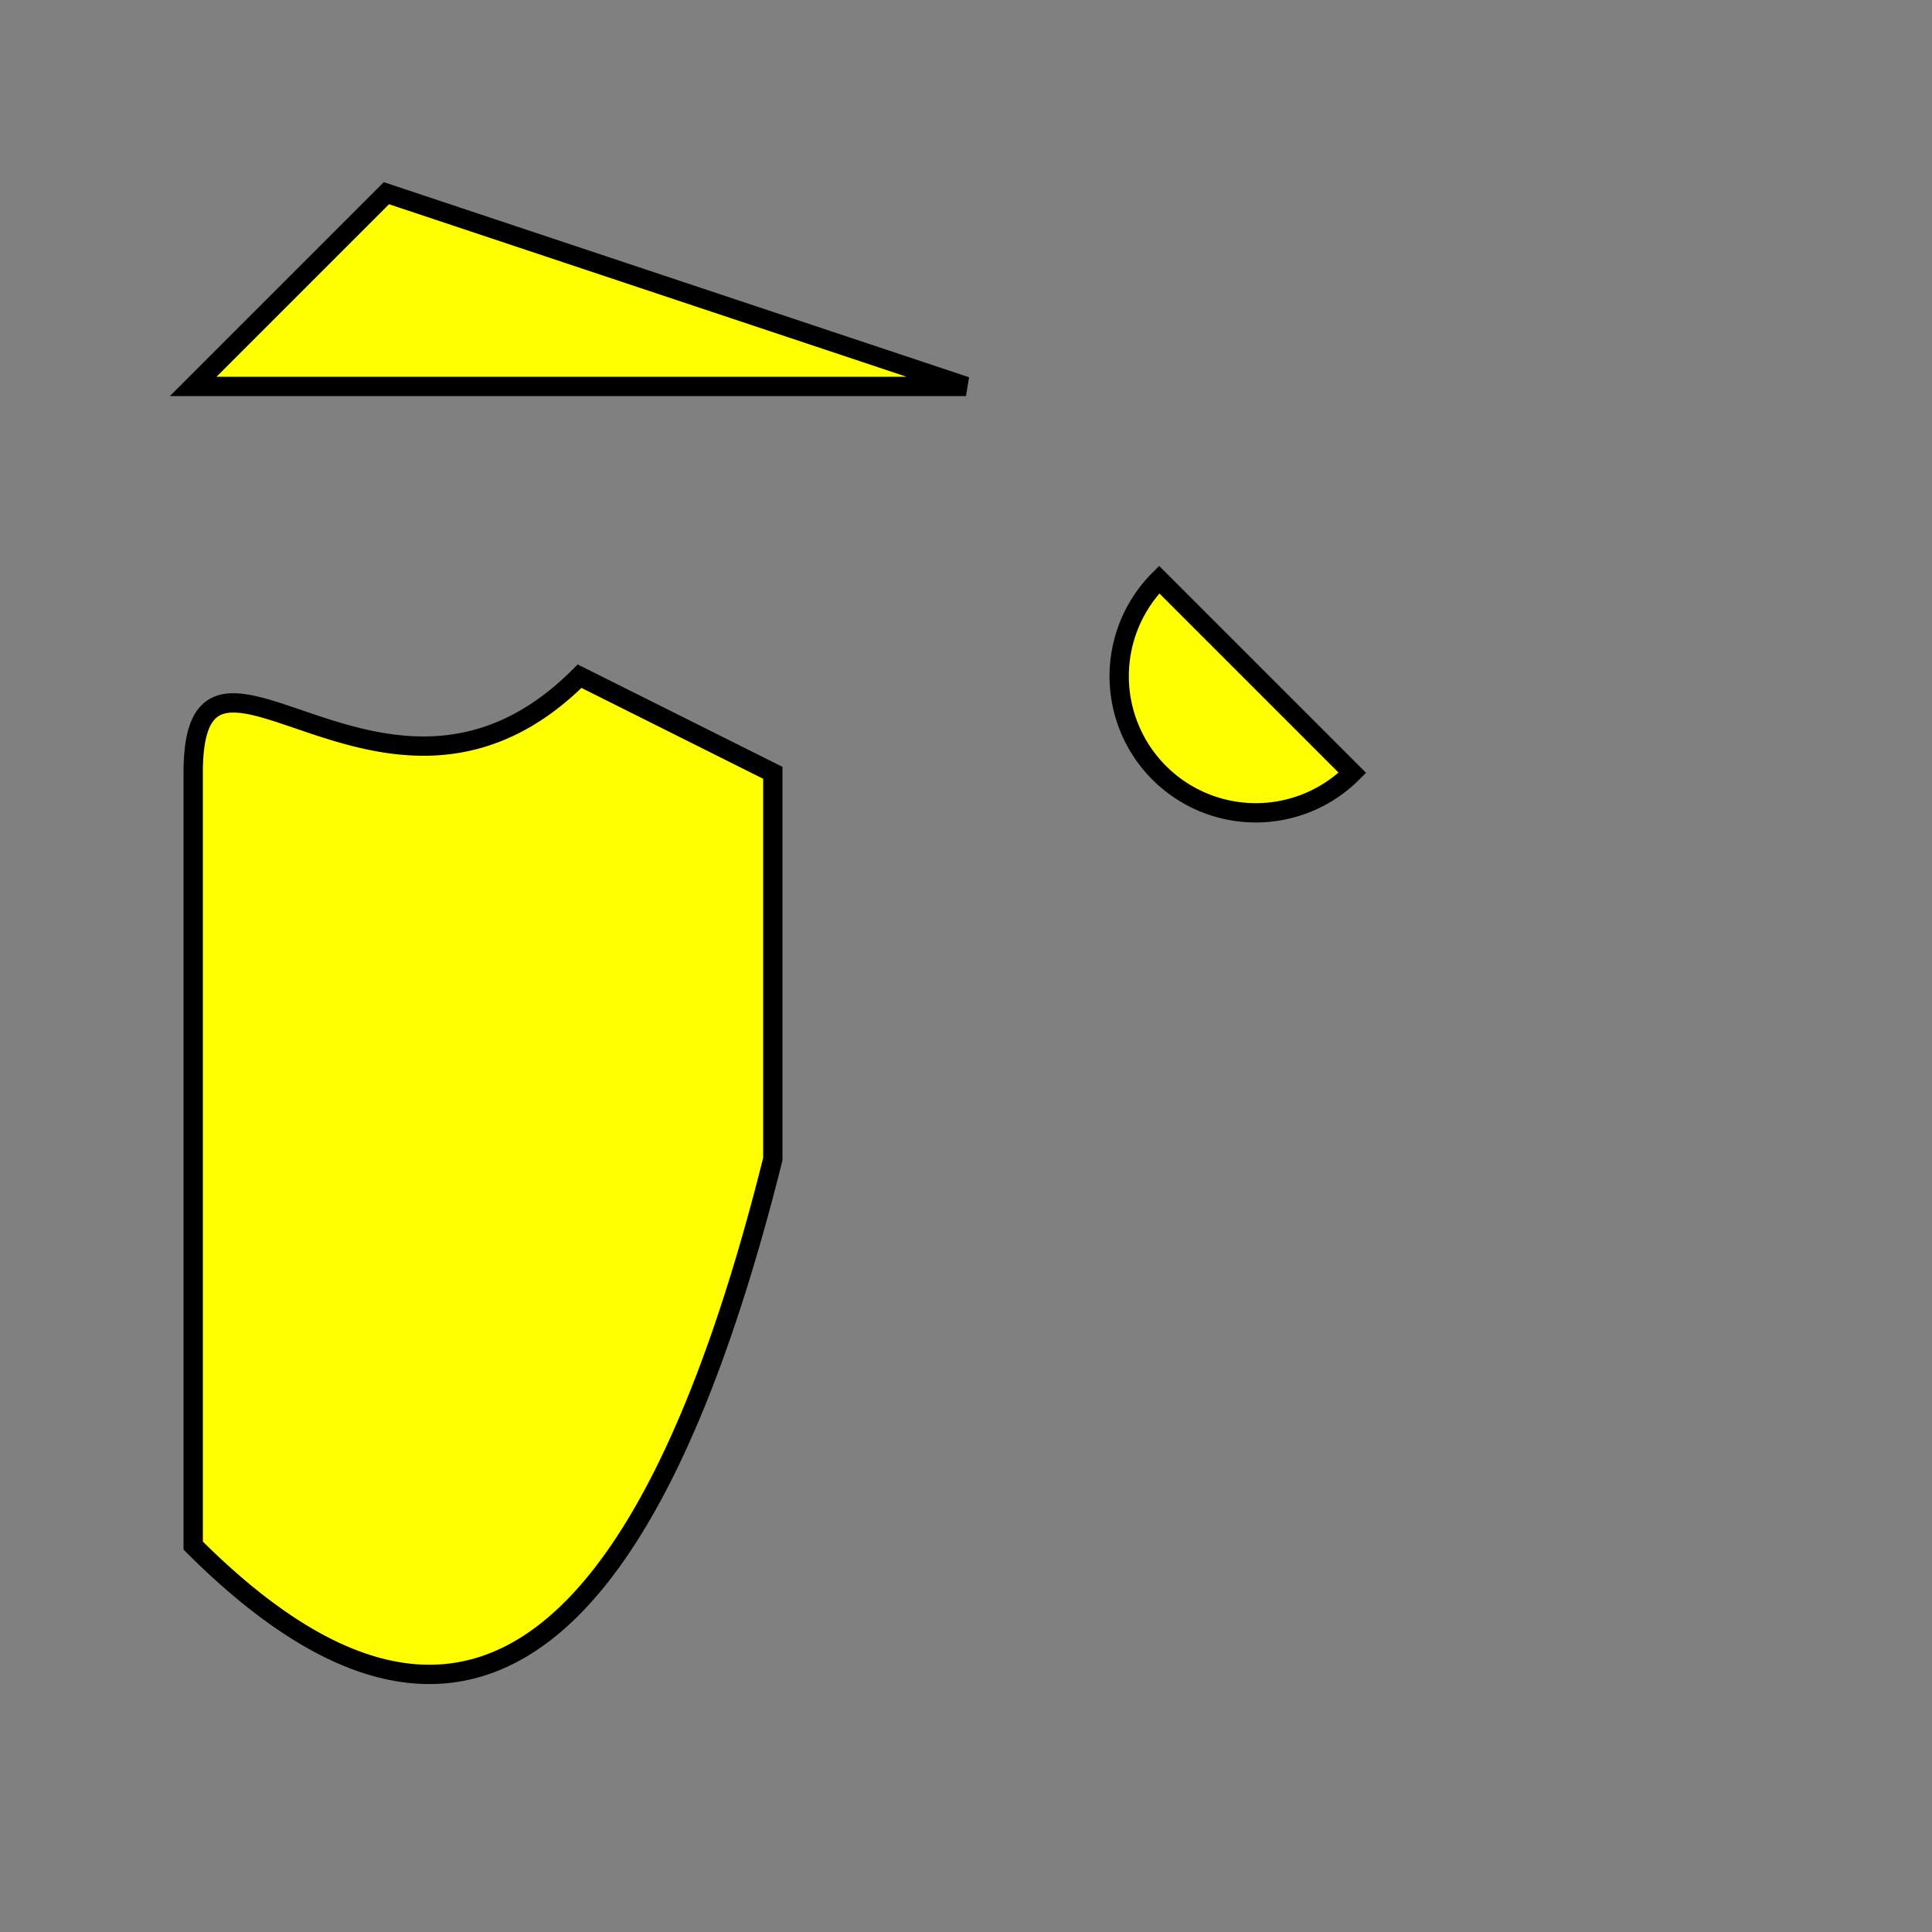 <svg xmlns="http://www.w3.org/2000/svg" width="100" height="100" viewBox="0 0 100 100">
	<rect x="0" y="0" width="100" height="100" fill="#808080" stroke="none"/>
	<path d="M 10 20 L 50 20 L 20 10 Z M 60 30 A 1 1 0 0 0 70 40 Z M 40 40 L 40 60 Q 30 100 10 80 L 10 40 C 10 30 20 45 30 35 Z " fill="yellow" stroke="black"/>
</svg>

